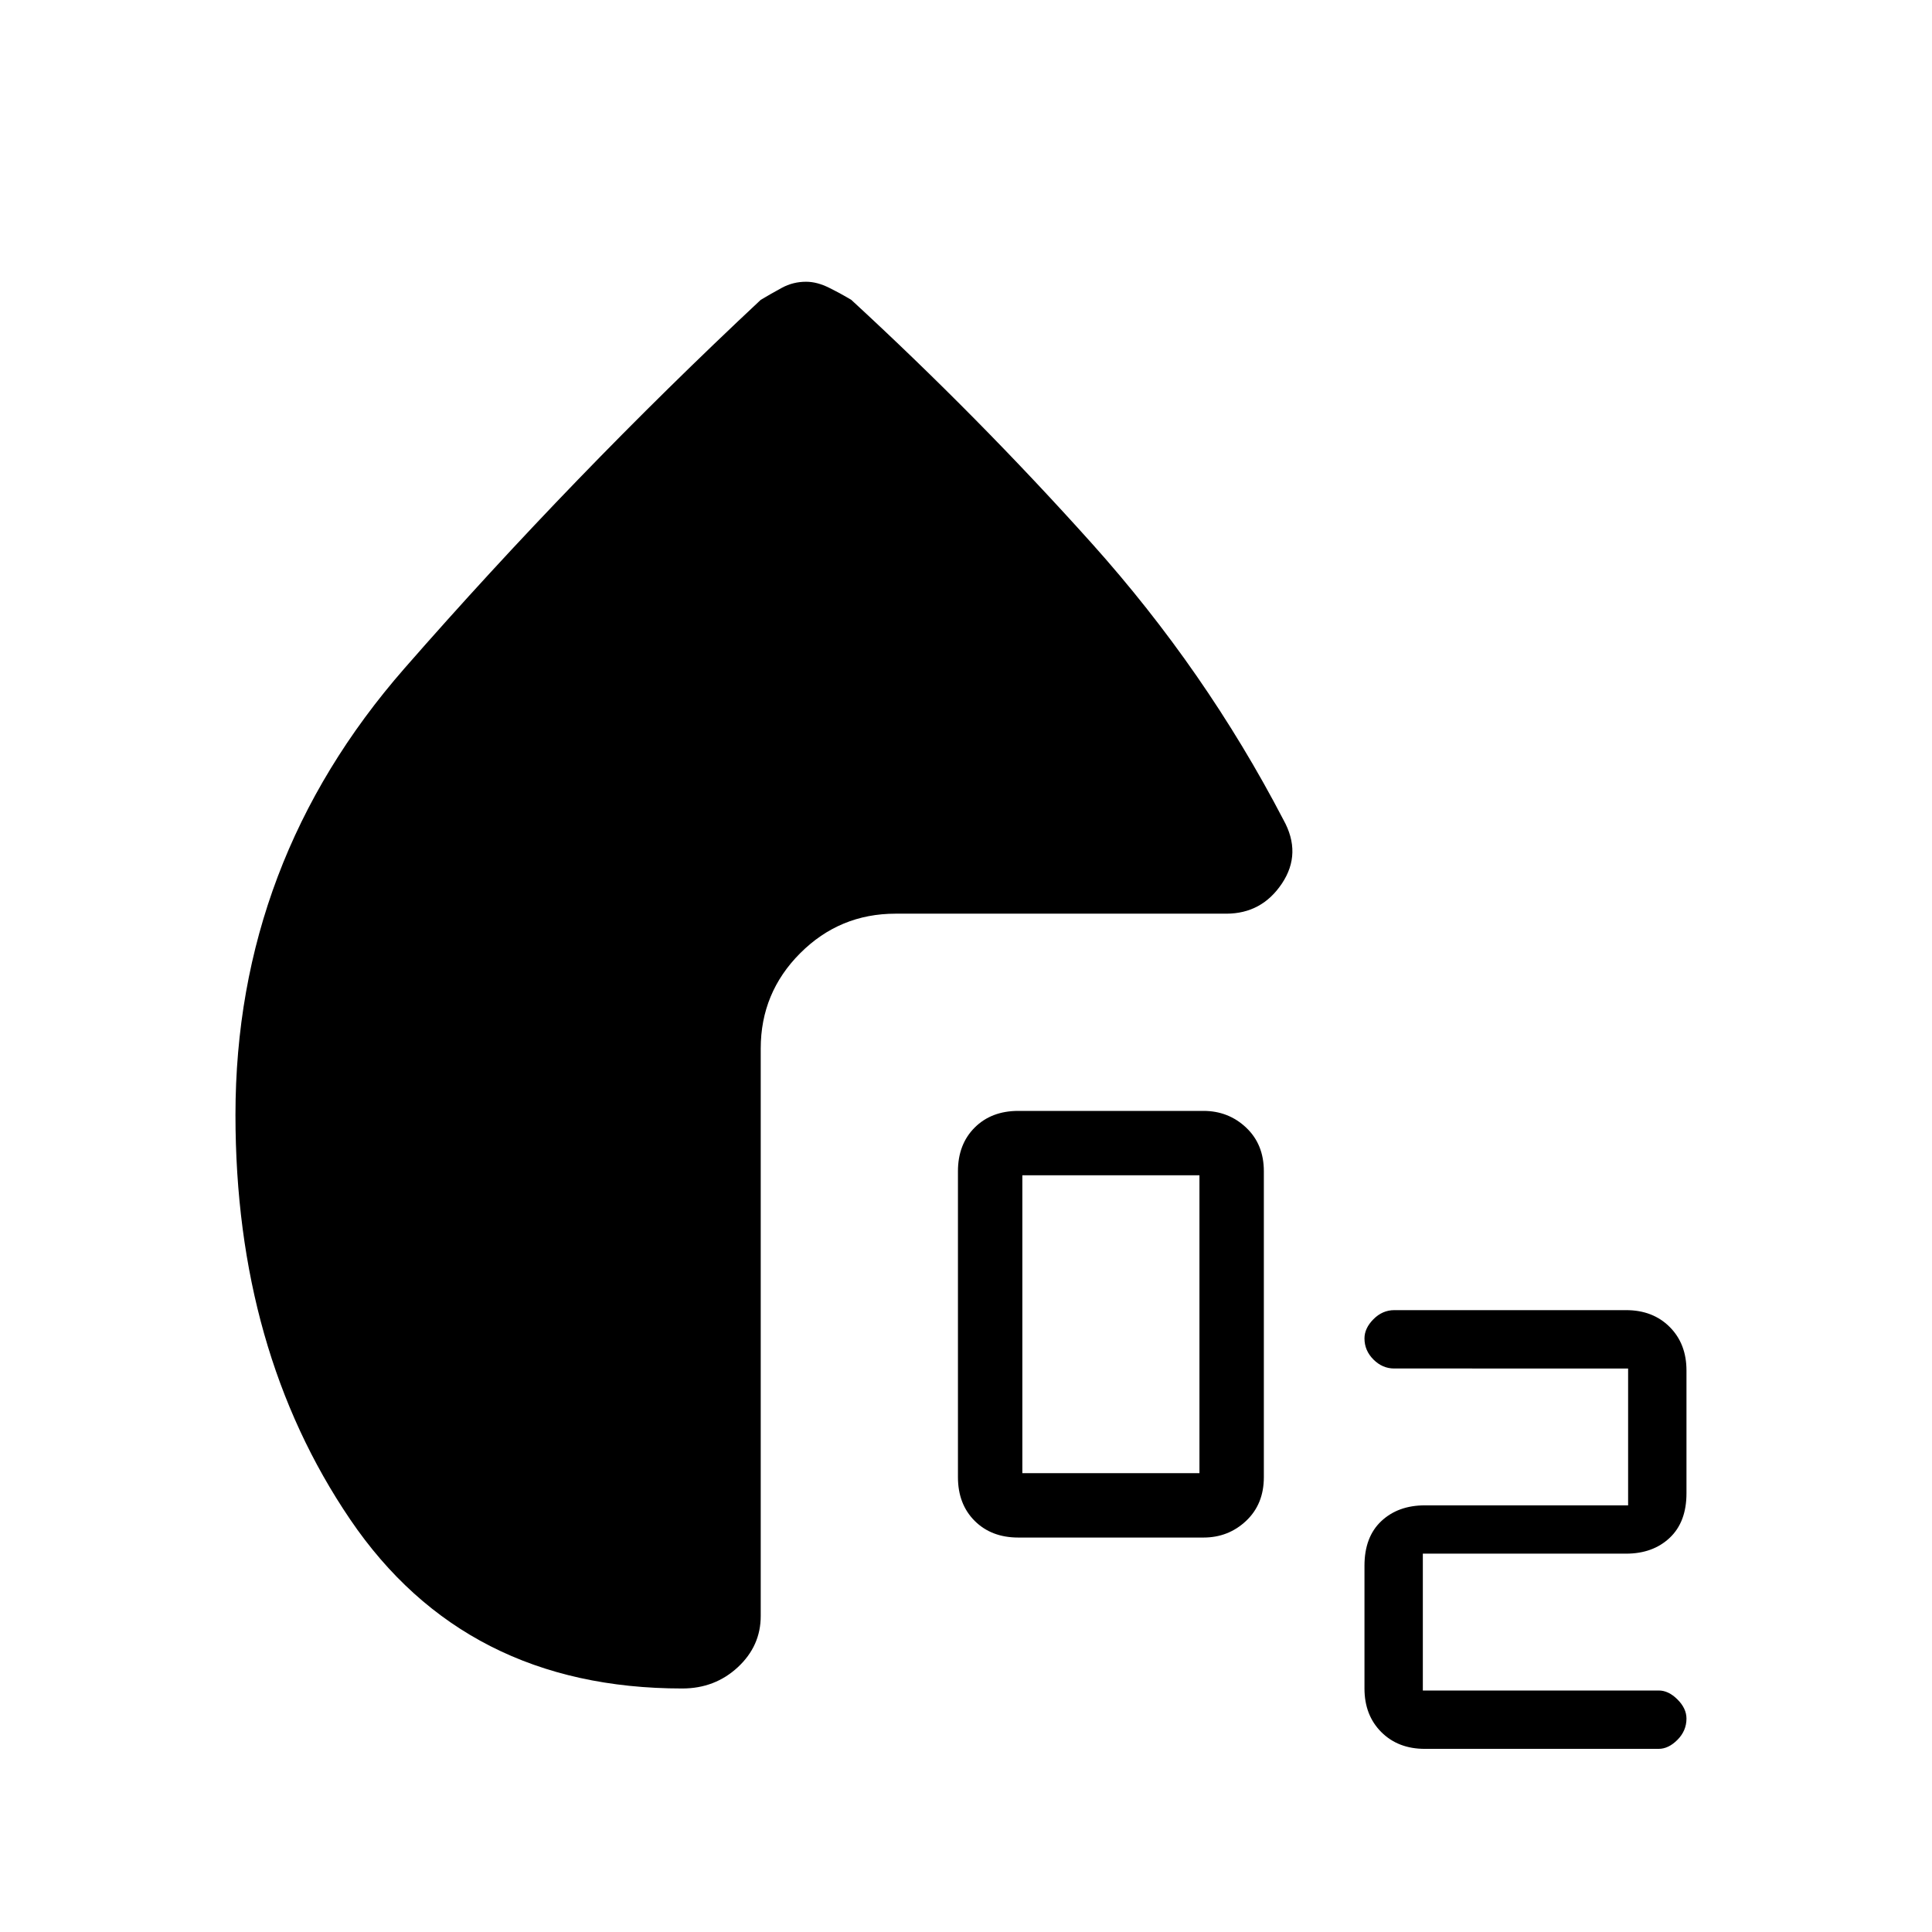 <svg xmlns="http://www.w3.org/2000/svg" height="48" viewBox="0 -960 960 960" width="48"><path d="M506-196q-13.4 0-21.7-8.3-8.3-8.3-8.3-21.7v-152q0-13.4 8.3-21.7 8.3-8.3 21.7-8.3h92q12.4 0 21.2 8.3 8.8 8.3 8.8 21.7v152q0 13.4-8.8 21.7-8.8 8.3-21.2 8.3h-92Zm2-32h88v-148h-88v148ZM708-91q-13.3 0-21.65-8.35Q678-107.7 678-121v-61q0-14.3 8.35-22.15Q694.7-212 708-212h101v-68H692.76q-5.83 0-10.29-4.45-4.47-4.46-4.47-10.5 0-5.05 4.47-9.55 4.46-4.5 10.38-4.5H808q13.3 0 21.65 8.35Q838-292.3 838-279v61q0 14.3-8.35 22.15Q821.3-188 808-188H707v68h117.24q4.83 0 9.29 4.45 4.47 4.46 4.47 9.5 0 6.05-4.47 10.55-4.46 4.5-9.38 4.5H708ZM400.53-820q5.47 0 11.47 3 6 3 11 6 63 58 119.5 121t95.21 137.32Q647-536 636.99-521t-27.67 15H445q-27.75 0-47.37 19.62Q378-466.75 378-439v282q0 14.86-11.38 25.43Q355.23-121 339-121q-108 0-165-84t-57-201q0-125.83 84-221.92Q285-724 378-811q5-3 10.53-6 5.54-3 12-3Z"/></svg>
